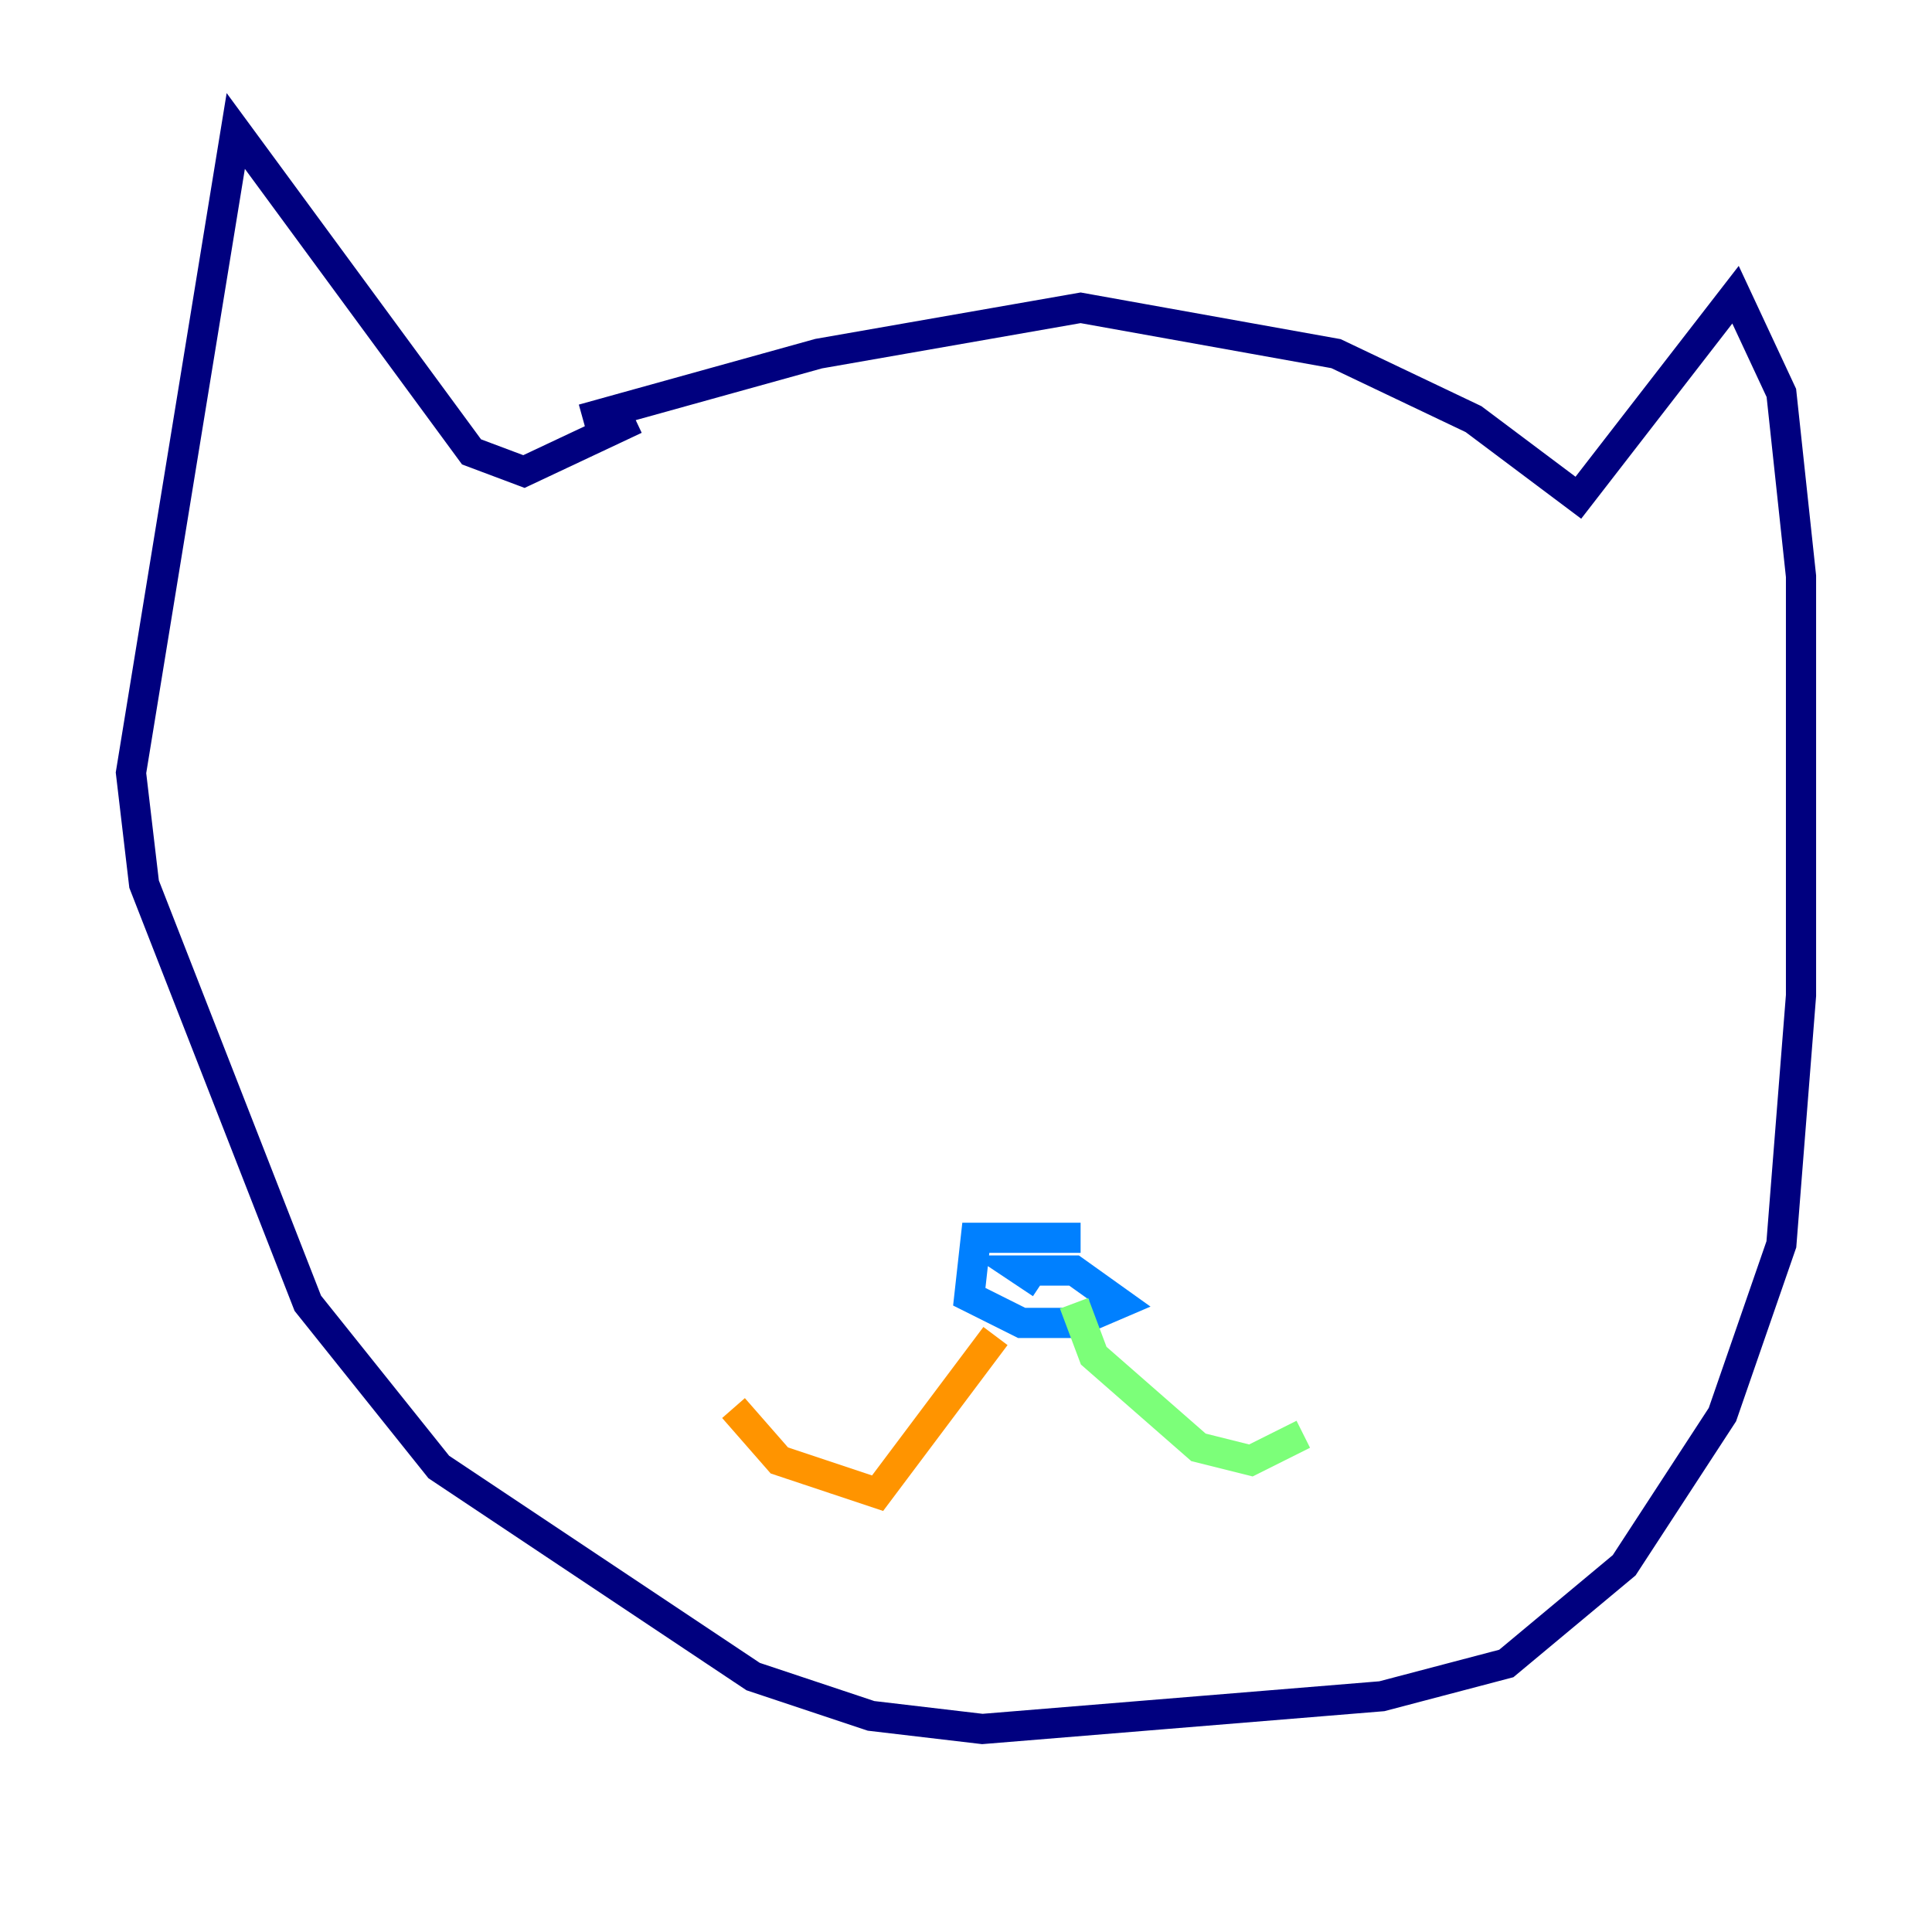 <?xml version="1.0" encoding="utf-8" ?>
<svg baseProfile="tiny" height="128" version="1.2" viewBox="0,0,128,128" width="128" xmlns="http://www.w3.org/2000/svg" xmlns:ev="http://www.w3.org/2001/xml-events" xmlns:xlink="http://www.w3.org/1999/xlink"><defs /><polyline fill="none" points="38.617,27.77 54.237,23.43 71.593,20.393 88.515,23.43 97.627,27.77 104.57,32.976 114.983,19.525 118.02,26.034 119.322,38.183 119.322,65.953 118.02,82.441 114.115,93.722 107.607,103.702 99.797,110.21 91.552,112.38 65.085,114.549 57.709,113.681 49.898,111.078 29.071,97.193 20.393,86.346 9.546,58.576 8.678,51.2 15.62,8.678 31.241,29.939 34.712,31.241 42.088,27.77" stroke="#00007f" stroke-width="2" /><polyline fill="none" points="71.593,82.007 64.651,82.007 64.217,85.912 67.688,87.647 71.159,87.647 74.197,86.346 71.159,84.176 67.688,84.176 68.99,85.044" stroke="#0080ff" stroke-width="2" /><polyline fill="none" points="71.159,86.346 72.461,89.817 79.403,95.891 82.875,96.759 86.346,95.024" stroke="#7cff79" stroke-width="2" /><polyline fill="none" points="65.953,88.515 58.142,98.929 51.634,96.759 48.597,93.288" stroke="#ff9400" stroke-width="2" /><polyline fill="none" points="52.936,52.936 52.936,52.936" stroke="#7f0000" stroke-width="2" /></svg>